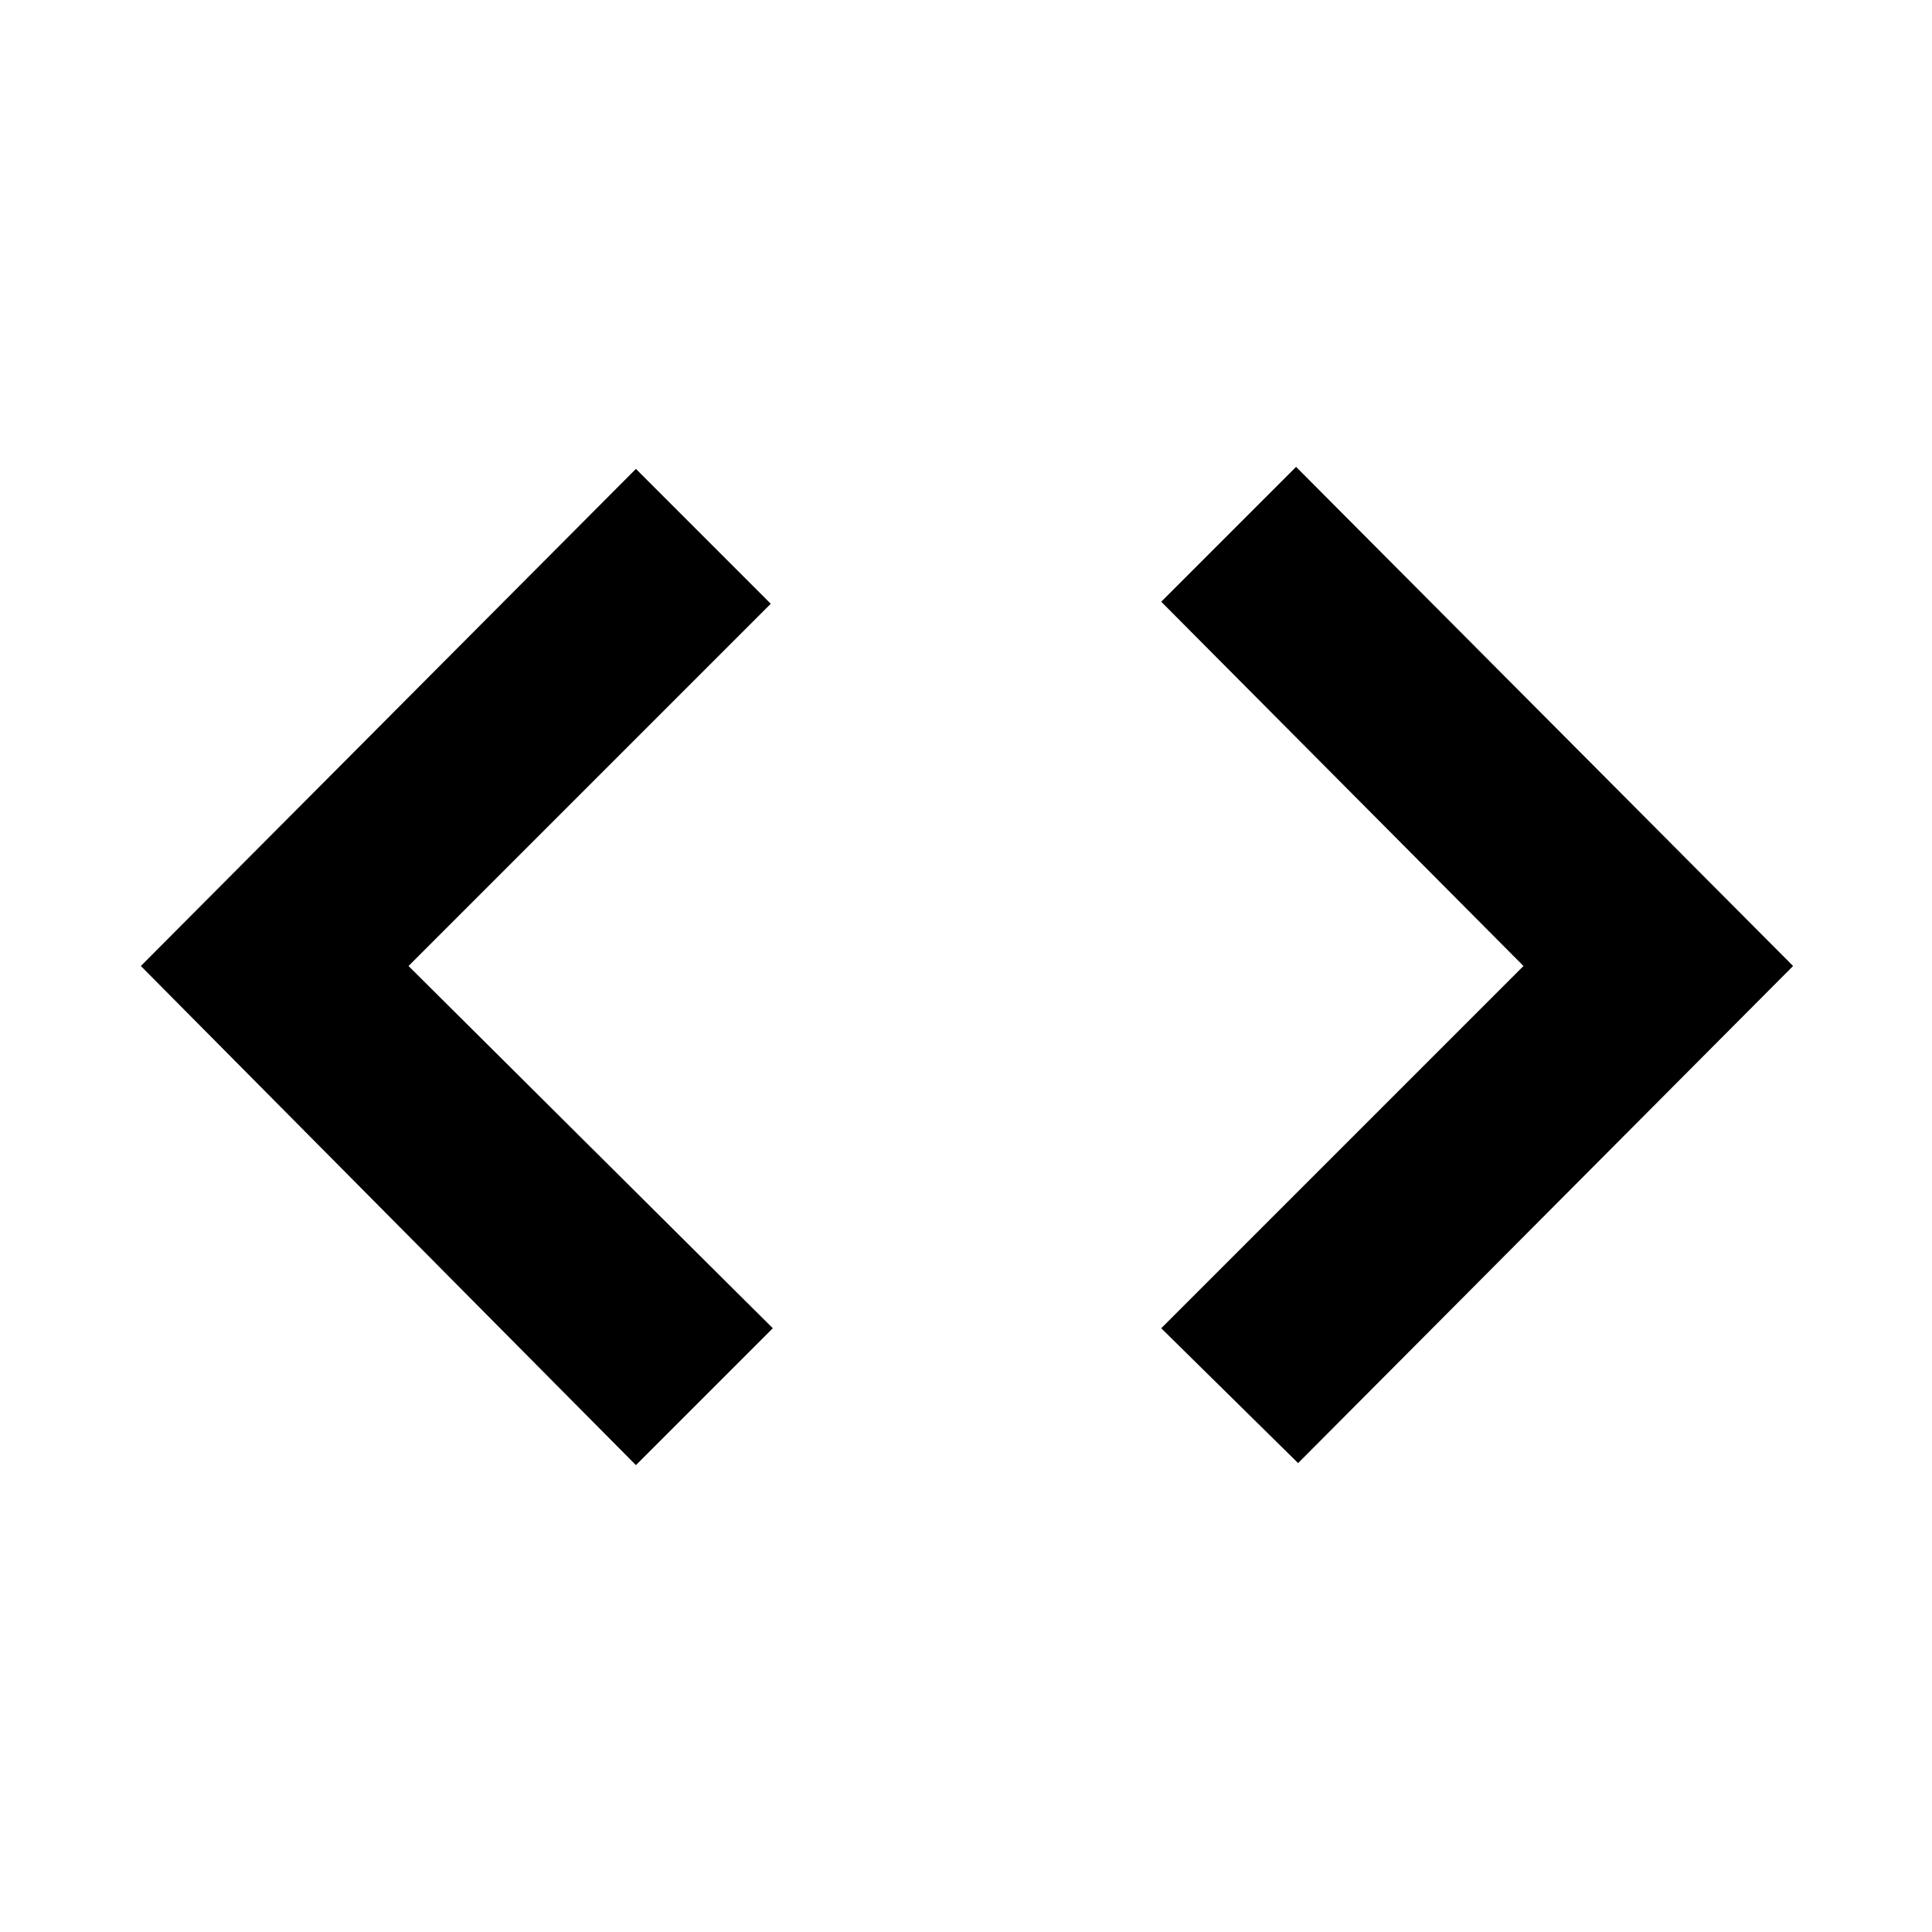 <svg xmlns="http://www.w3.org/2000/svg" height="20" width="20"><path d="M13.438 15.146 12.021 13.75 15.771 10 12.021 6.229 13.417 4.833 18.562 10ZM6.583 15.167 1.458 10 6.583 4.854 7.979 6.25 4.229 10 8 13.75Z"/></svg>